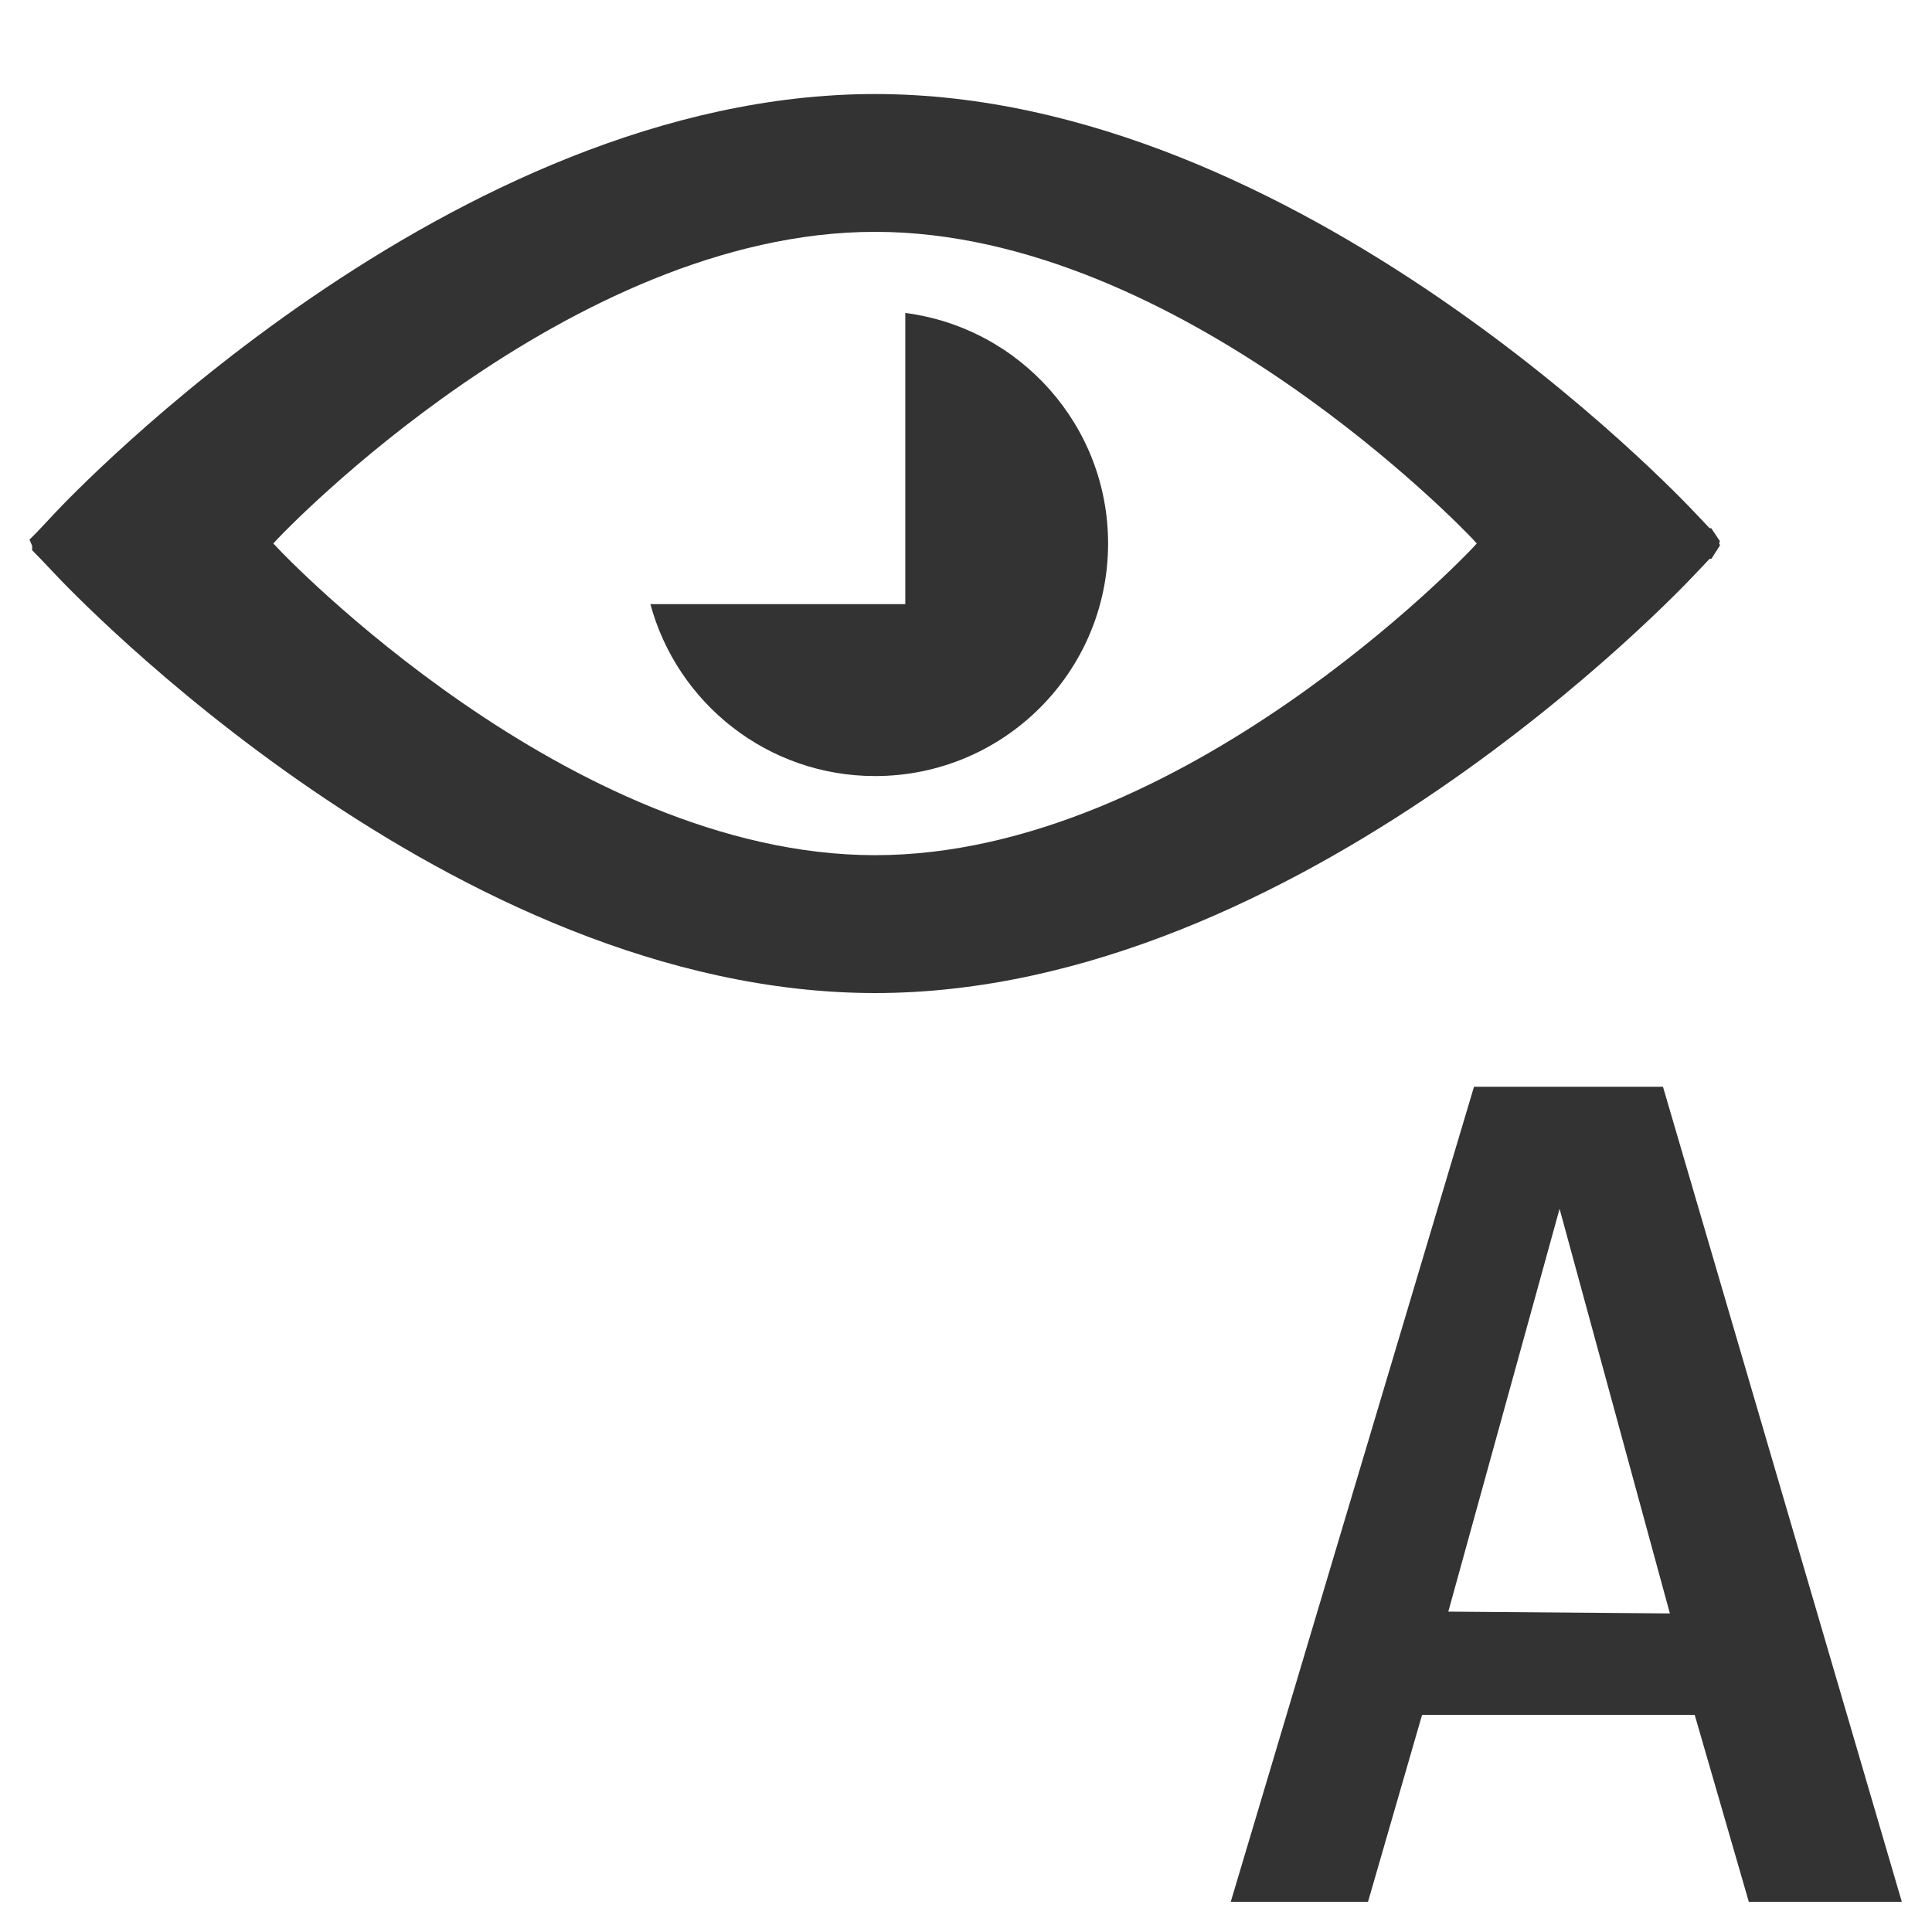 <?xml version="1.0" encoding="iso-8859-1"?>
<!-- Generator: Adobe Illustrator 14.0.0, SVG Export Plug-In . SVG Version: 6.00 Build 43363)  -->
<!DOCTYPE svg PUBLIC "-//W3C//DTD SVG 1.1//EN" "http://www.w3.org/Graphics/SVG/1.1/DTD/svg11.dtd">
<svg version="1.1" id="icon-m-camera-flash-red-eye-layer"
	 xmlns="http://www.w3.org/2000/svg" xmlns:xlink="http://www.w3.org/1999/xlink" x="0px" y="0px" width="64px" height="64px"
	 viewBox="0 0 64 64" style="enable-background:new 0 0 64 64;" xml:space="preserve">
<g id="icon-m-camera-flash-red-eye">
	<path style="fill:#333333;" d="M56.947,17.994l0.027-0.067l-0.289-0.431h-0.053c-0.112-0.117-0.281-0.295-0.467-0.492
		C55.636,16.437,43.021,3.115,28.99,3.115c-14.035,0-26.649,13.321-27.18,13.889c-0.329,0.354-0.603,0.641-0.604,0.642l-0.228,0.228
		l0.087,0.209v0.144l0.137,0.14c0.002,0.002,0.282,0.287,0.609,0.638c0.53,0.567,13.145,13.891,27.179,13.891
		c14.032,0,26.646-13.323,27.174-13.889l0.471-0.497h0.059l0.284-0.447L56.947,17.994z M9.219,17.826
		C9.314,17.726,18.833,7.68,28.99,7.68c10.156,0,19.672,10.046,19.766,10.146l0.164,0.177c-0.051,0.055-0.105,0.113-0.163,0.176
		c-0.095,0.102-9.604,10.15-19.767,10.15c-10.156,0-19.676-10.05-19.77-10.15l-0.165-0.176C9.107,17.947,9.162,17.889,9.219,17.826z
		"/>
	<path style="fill:#333333;" d="M29.989,10.367v9.646h-8.444c0.887,3.279,3.88,5.695,7.445,5.695c4.258,0,7.717-3.449,7.717-7.705
		C36.707,14.086,33.775,10.857,29.989,10.367z"/>
	<rect style="fill:none;" width="64" height="64"/>
	<path style="fill:#333333;" d="M55.088,36h-6.26L40.77,63h4.547l1.791-6.193h9.031L57.932,63H63L55.088,36z M47.977,53.387
		l3.686-13.343l3.654,13.403L47.977,53.387z"/>
</g>
</svg>
